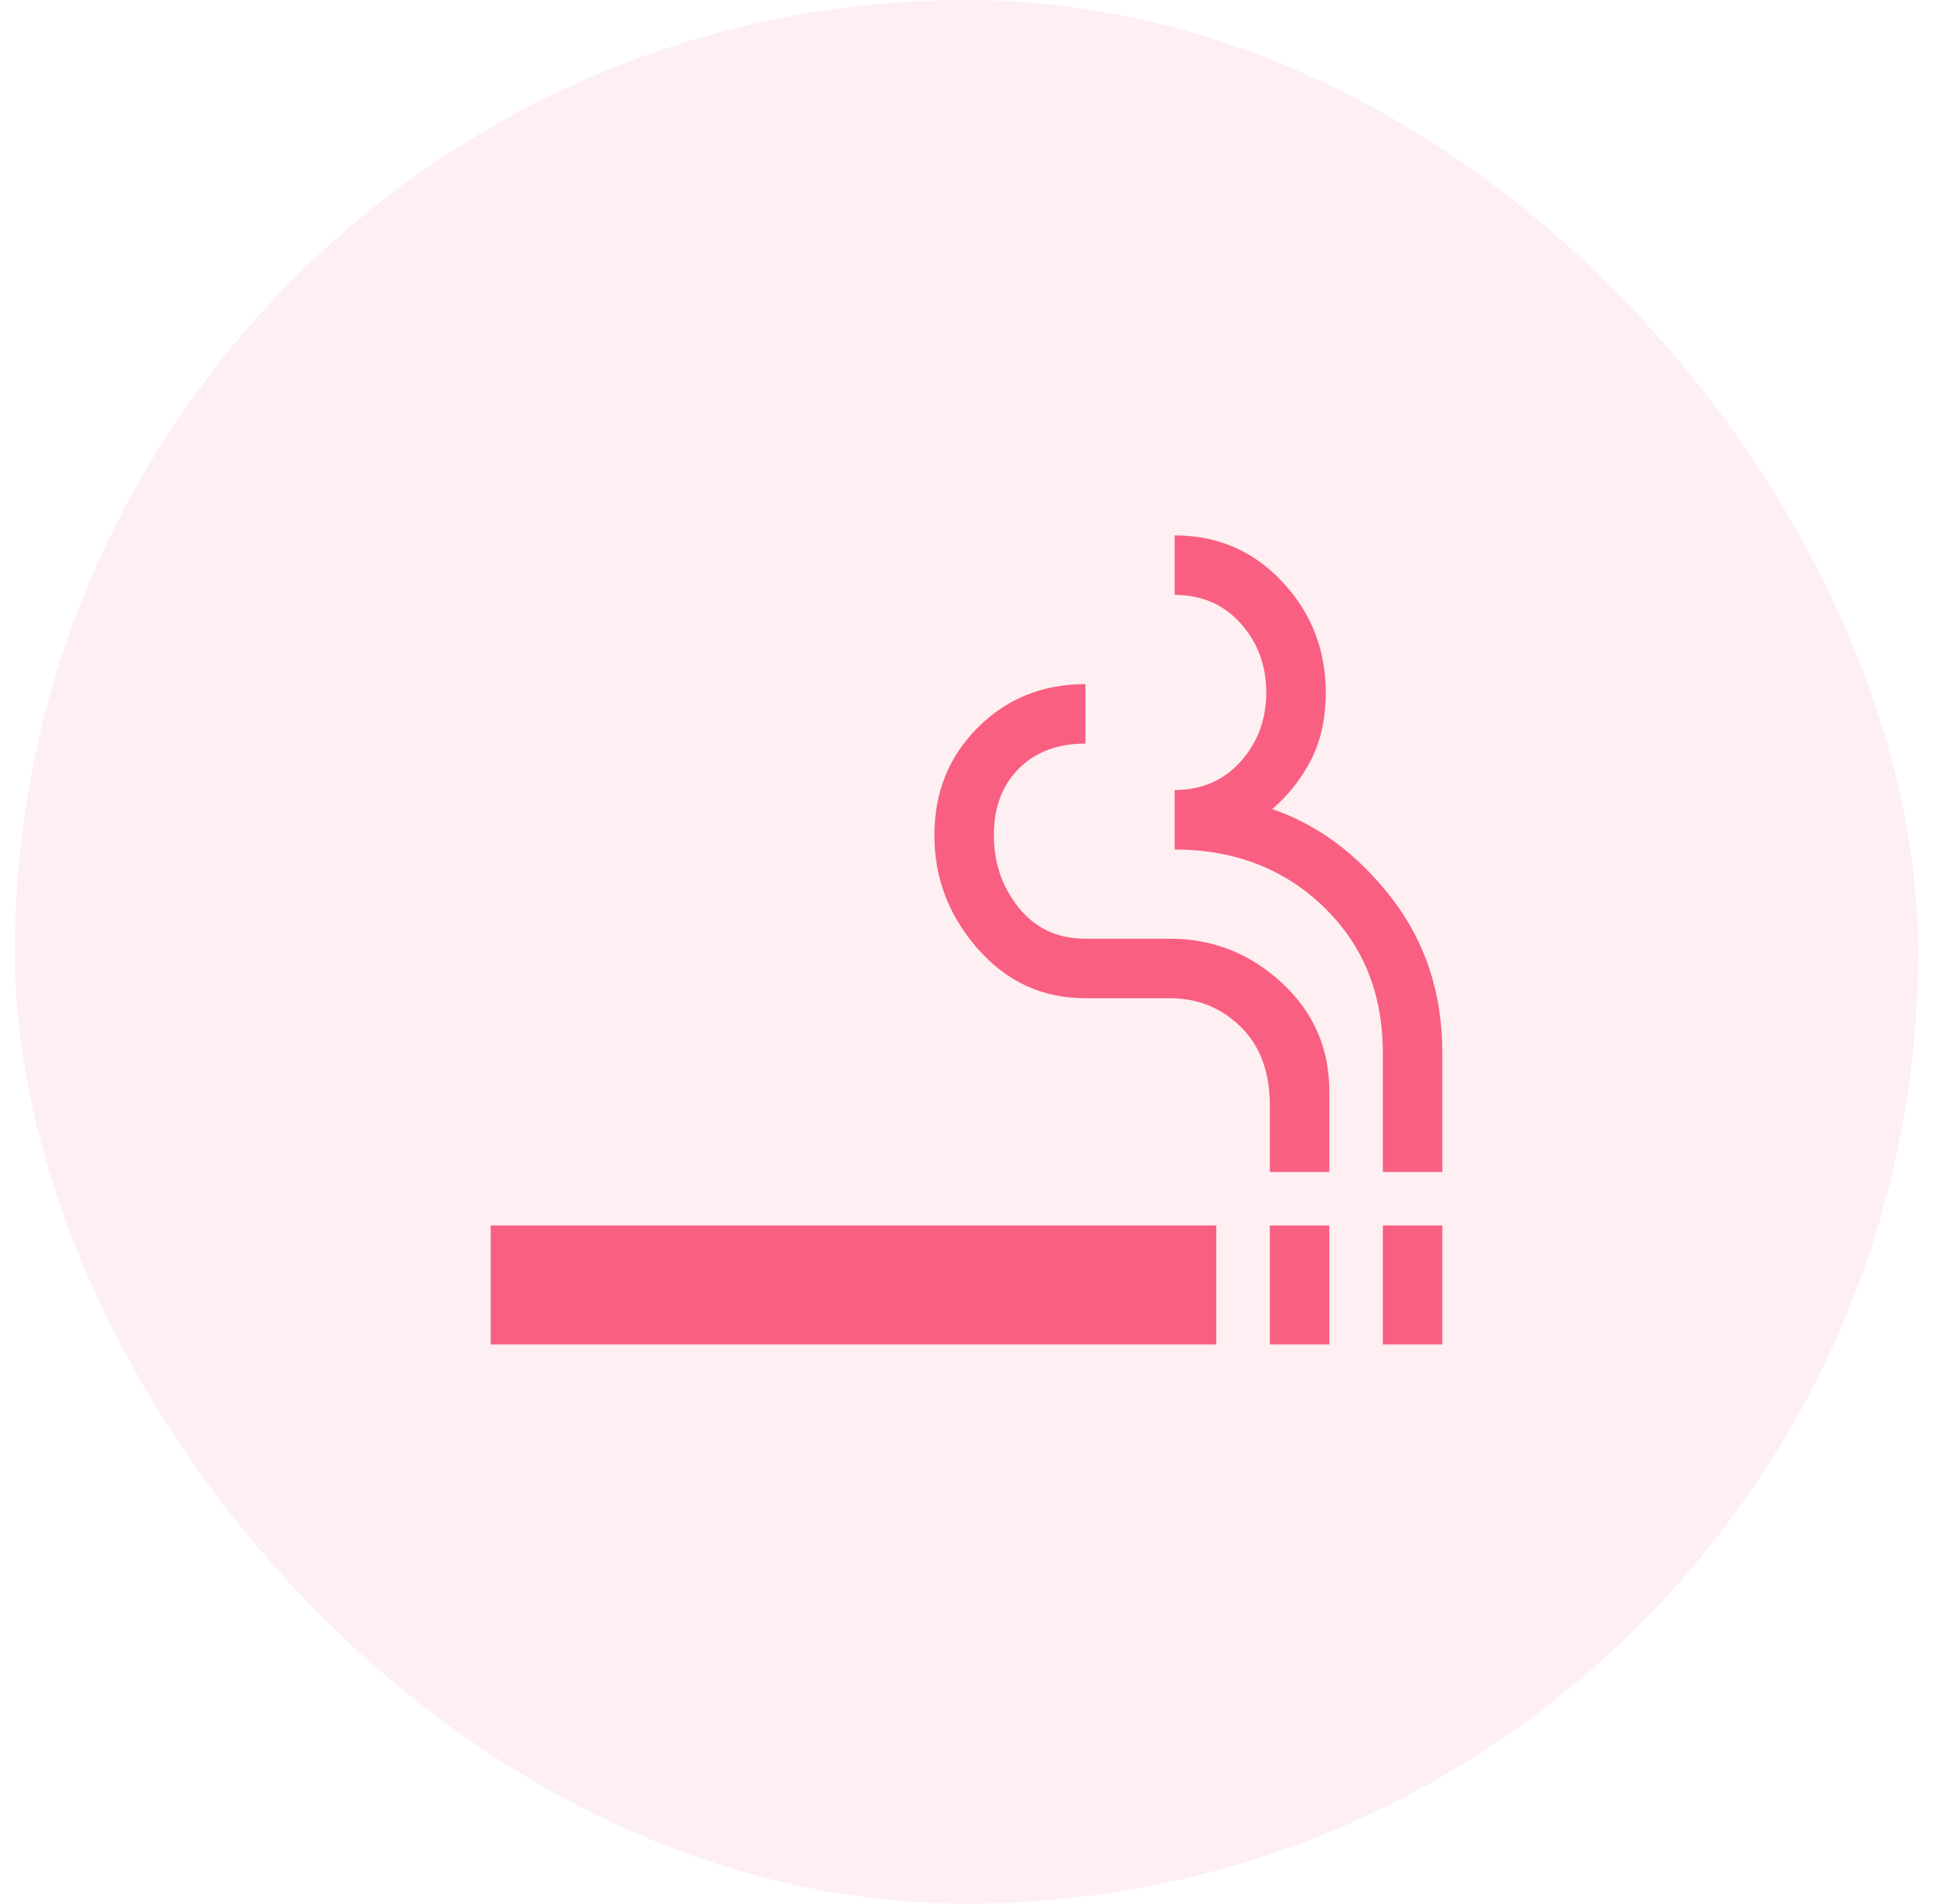 <svg width="65" height="64" viewBox="0 0 65 64" fill="none" xmlns="http://www.w3.org/2000/svg">
<rect x="0.5" width="64" height="64" rx="32" fill="#F95F80" fill-opacity="0.1"/>
<path d="M16.5 45.2V41.2H40.9V45.2H16.5ZM42.7 45.2V41.2H44.7V45.2H42.7ZM46.5 45.2V41.2H48.5V45.2H46.5ZM42.7 39.4V37.16C42.7 36.04 42.373 35.16 41.72 34.52C41.067 33.88 40.273 33.56 39.34 33.56H36.5C35.06 33.56 33.853 33.007 32.88 31.9C31.907 30.793 31.42 29.52 31.42 28.08C31.42 26.64 31.907 25.433 32.88 24.46C33.853 23.487 35.06 23 36.5 23V25C35.567 25 34.82 25.28 34.26 25.84C33.7 26.4 33.42 27.147 33.42 28.08C33.42 29.013 33.7 29.827 34.26 30.52C34.82 31.213 35.567 31.56 36.5 31.56H39.34C40.78 31.56 42.033 32.053 43.1 33.04C44.167 34.027 44.7 35.24 44.7 36.68V39.4H42.7ZM46.5 39.4V35.4C46.5 33.4 45.833 31.76 44.5 30.48C43.167 29.2 41.5 28.56 39.5 28.56V26.56C40.407 26.56 41.147 26.24 41.72 25.6C42.293 24.96 42.58 24.187 42.58 23.28C42.58 22.373 42.293 21.6 41.72 20.96C41.147 20.32 40.407 20 39.5 20V18C40.94 18 42.147 18.52 43.12 19.56C44.093 20.6 44.58 21.84 44.58 23.28C44.58 24.16 44.413 24.92 44.08 25.56C43.747 26.2 43.313 26.747 42.78 27.2C44.327 27.733 45.667 28.733 46.8 30.2C47.933 31.667 48.5 33.4 48.5 35.4V39.4H46.5Z" fill="#F95F80"/>
</svg>
